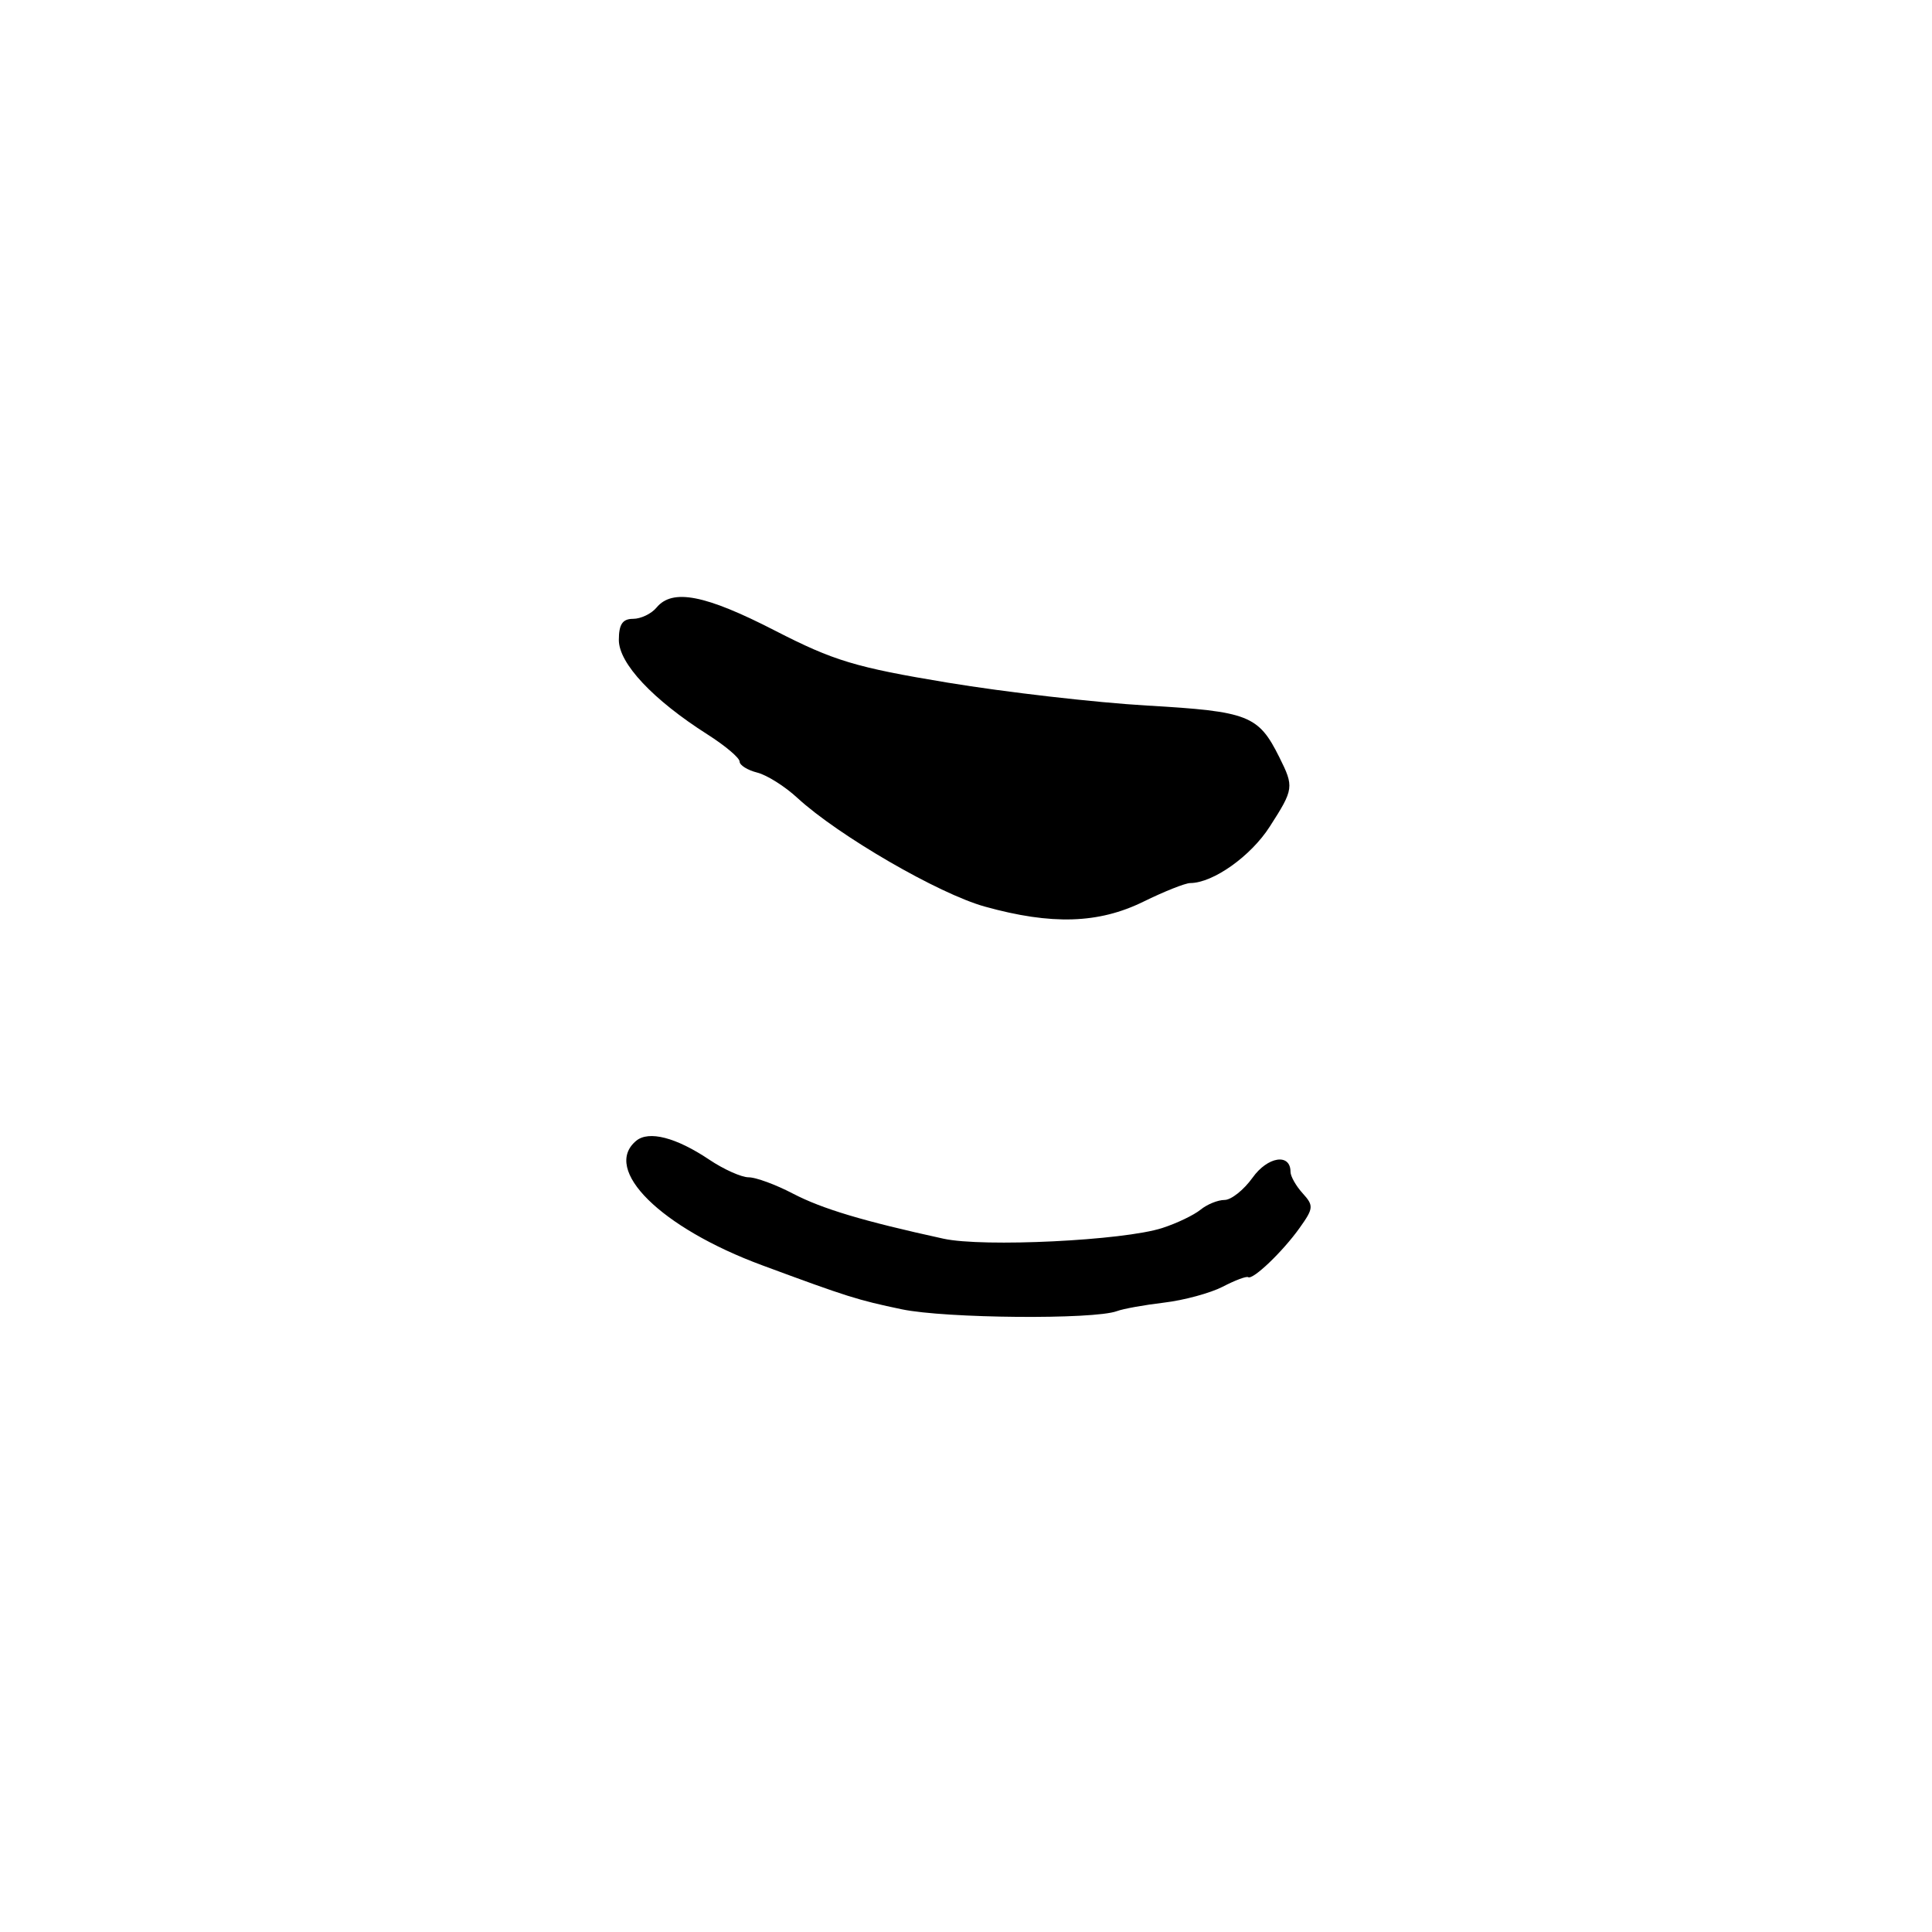 <?xml version="1.0" encoding="UTF-8" standalone="no"?>
<!DOCTYPE svg PUBLIC "-//W3C//DTD SVG 1.1//EN" "http://www.w3.org/Graphics/SVG/1.1/DTD/svg11.dtd" >
<svg xmlns="http://www.w3.org/2000/svg" xmlns:xlink="http://www.w3.org/1999/xlink" version="1.1" viewBox="0 0 256 256">
 <g >
 <path fill="currentColor"
d=" M 148.00 173.73 C 148.82 173.42 151.65 172.91 154.27 172.60 C 156.89 172.29 160.37 171.34 162.01 170.50 C 163.64 169.65 165.16 169.08 165.38 169.23 C 166.00 169.64 169.97 165.85 172.21 162.70 C 174.06 160.11 174.09 159.75 172.61 158.12 C 171.72 157.14 171.00 155.86 171.00 155.28 C 171.00 152.77 167.97 153.24 165.97 156.05 C 164.81 157.67 163.14 159.00 162.26 159.00 C 161.38 159.00 159.95 159.58 159.08 160.29 C 158.21 161.00 155.93 162.10 154.00 162.72 C 148.89 164.38 130.25 165.29 125.00 164.13 C 114.35 161.80 108.95 160.18 105.07 158.16 C 102.80 156.97 100.16 156.00 99.20 156.00 C 98.25 156.00 95.90 154.95 93.98 153.66 C 89.58 150.71 85.97 149.78 84.30 151.16 C 79.73 154.96 87.55 162.69 101.00 167.66 C 112.29 171.84 113.63 172.26 119.50 173.49 C 125.30 174.70 144.94 174.87 148.00 173.73 Z  M 151.50 119.48 C 154.25 118.13 157.05 117.01 157.72 117.01 C 160.75 116.99 165.74 113.45 168.25 109.53 C 171.45 104.55 171.48 104.27 169.51 100.32 C 166.74 94.77 165.44 94.27 152.00 93.49 C 145.12 93.09 133.22 91.72 125.55 90.45 C 113.35 88.43 110.48 87.56 102.71 83.57 C 93.46 78.81 89.11 77.96 87.00 80.50 C 86.32 81.33 84.91 82.00 83.88 82.00 C 82.49 82.00 82.00 82.73 82.00 84.80 C 82.00 87.91 86.52 92.72 93.75 97.32 C 96.09 98.81 98.00 100.42 98.00 100.91 C 98.00 101.39 99.05 102.05 100.33 102.37 C 101.61 102.69 104.01 104.20 105.66 105.73 C 111.07 110.71 124.37 118.43 130.50 120.13 C 139.35 122.59 145.57 122.39 151.50 119.48 Z "/>
</g>
</svg>